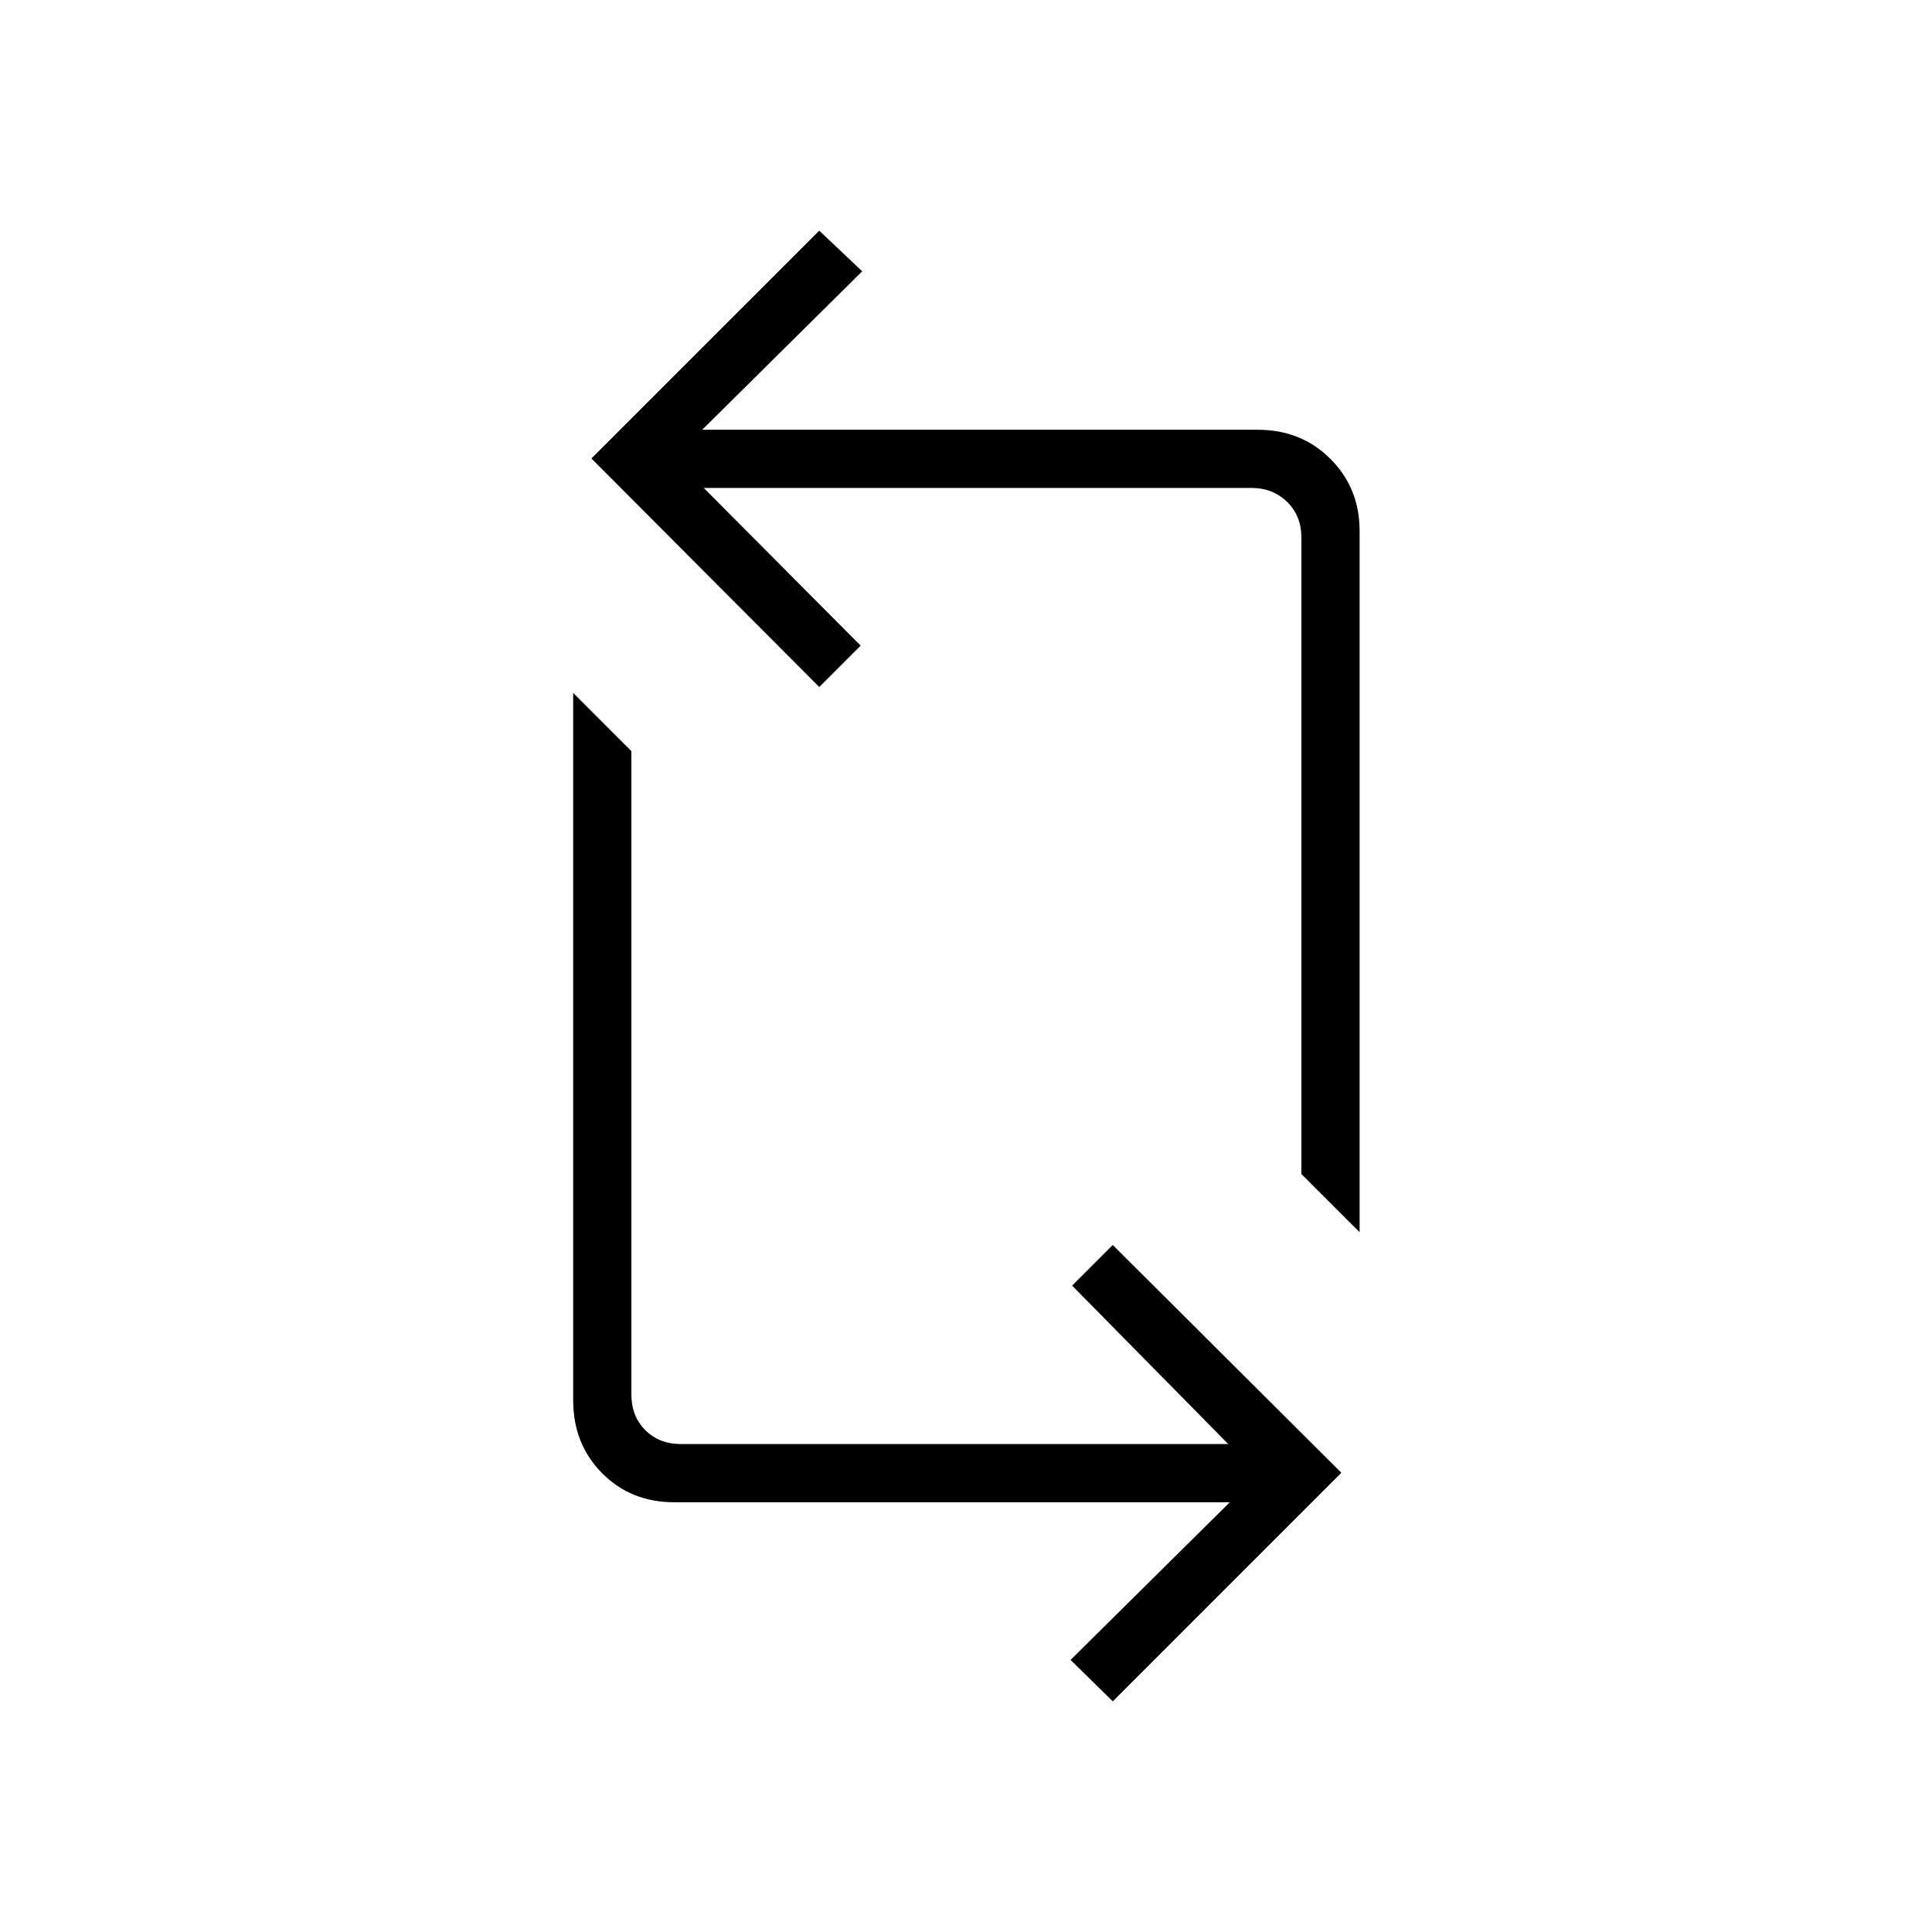 <svg xmlns="http://www.w3.org/2000/svg" height="20" viewBox="0 -960 960 960" width="20"><path d="m552.92-114.62-20.96-20.57 79.12-78.35h-276q-21.66 0-35.97-14.51-14.3-14.5-14.3-36.18v-351.46l28.92 28.92v319.69q0 10.77 6.92 17.7 6.93 6.92 17.7 6.92h271.96l-77.58-78.73 20.19-20.19L666.5-228.19 552.92-114.62Zm122.66-233.11-28.93-28.92v-316.27q0-10.77-7.11-17.7-7.12-6.92-17.5-6.92H349.69l77.96 78.35-20.57 20.57-113.2-113.57 113.2-113.19 21.34 20.19-79.5 78.73h276q21.66 0 36.16 14.49 14.5 14.5 14.5 35.78v348.46Z"/></svg>